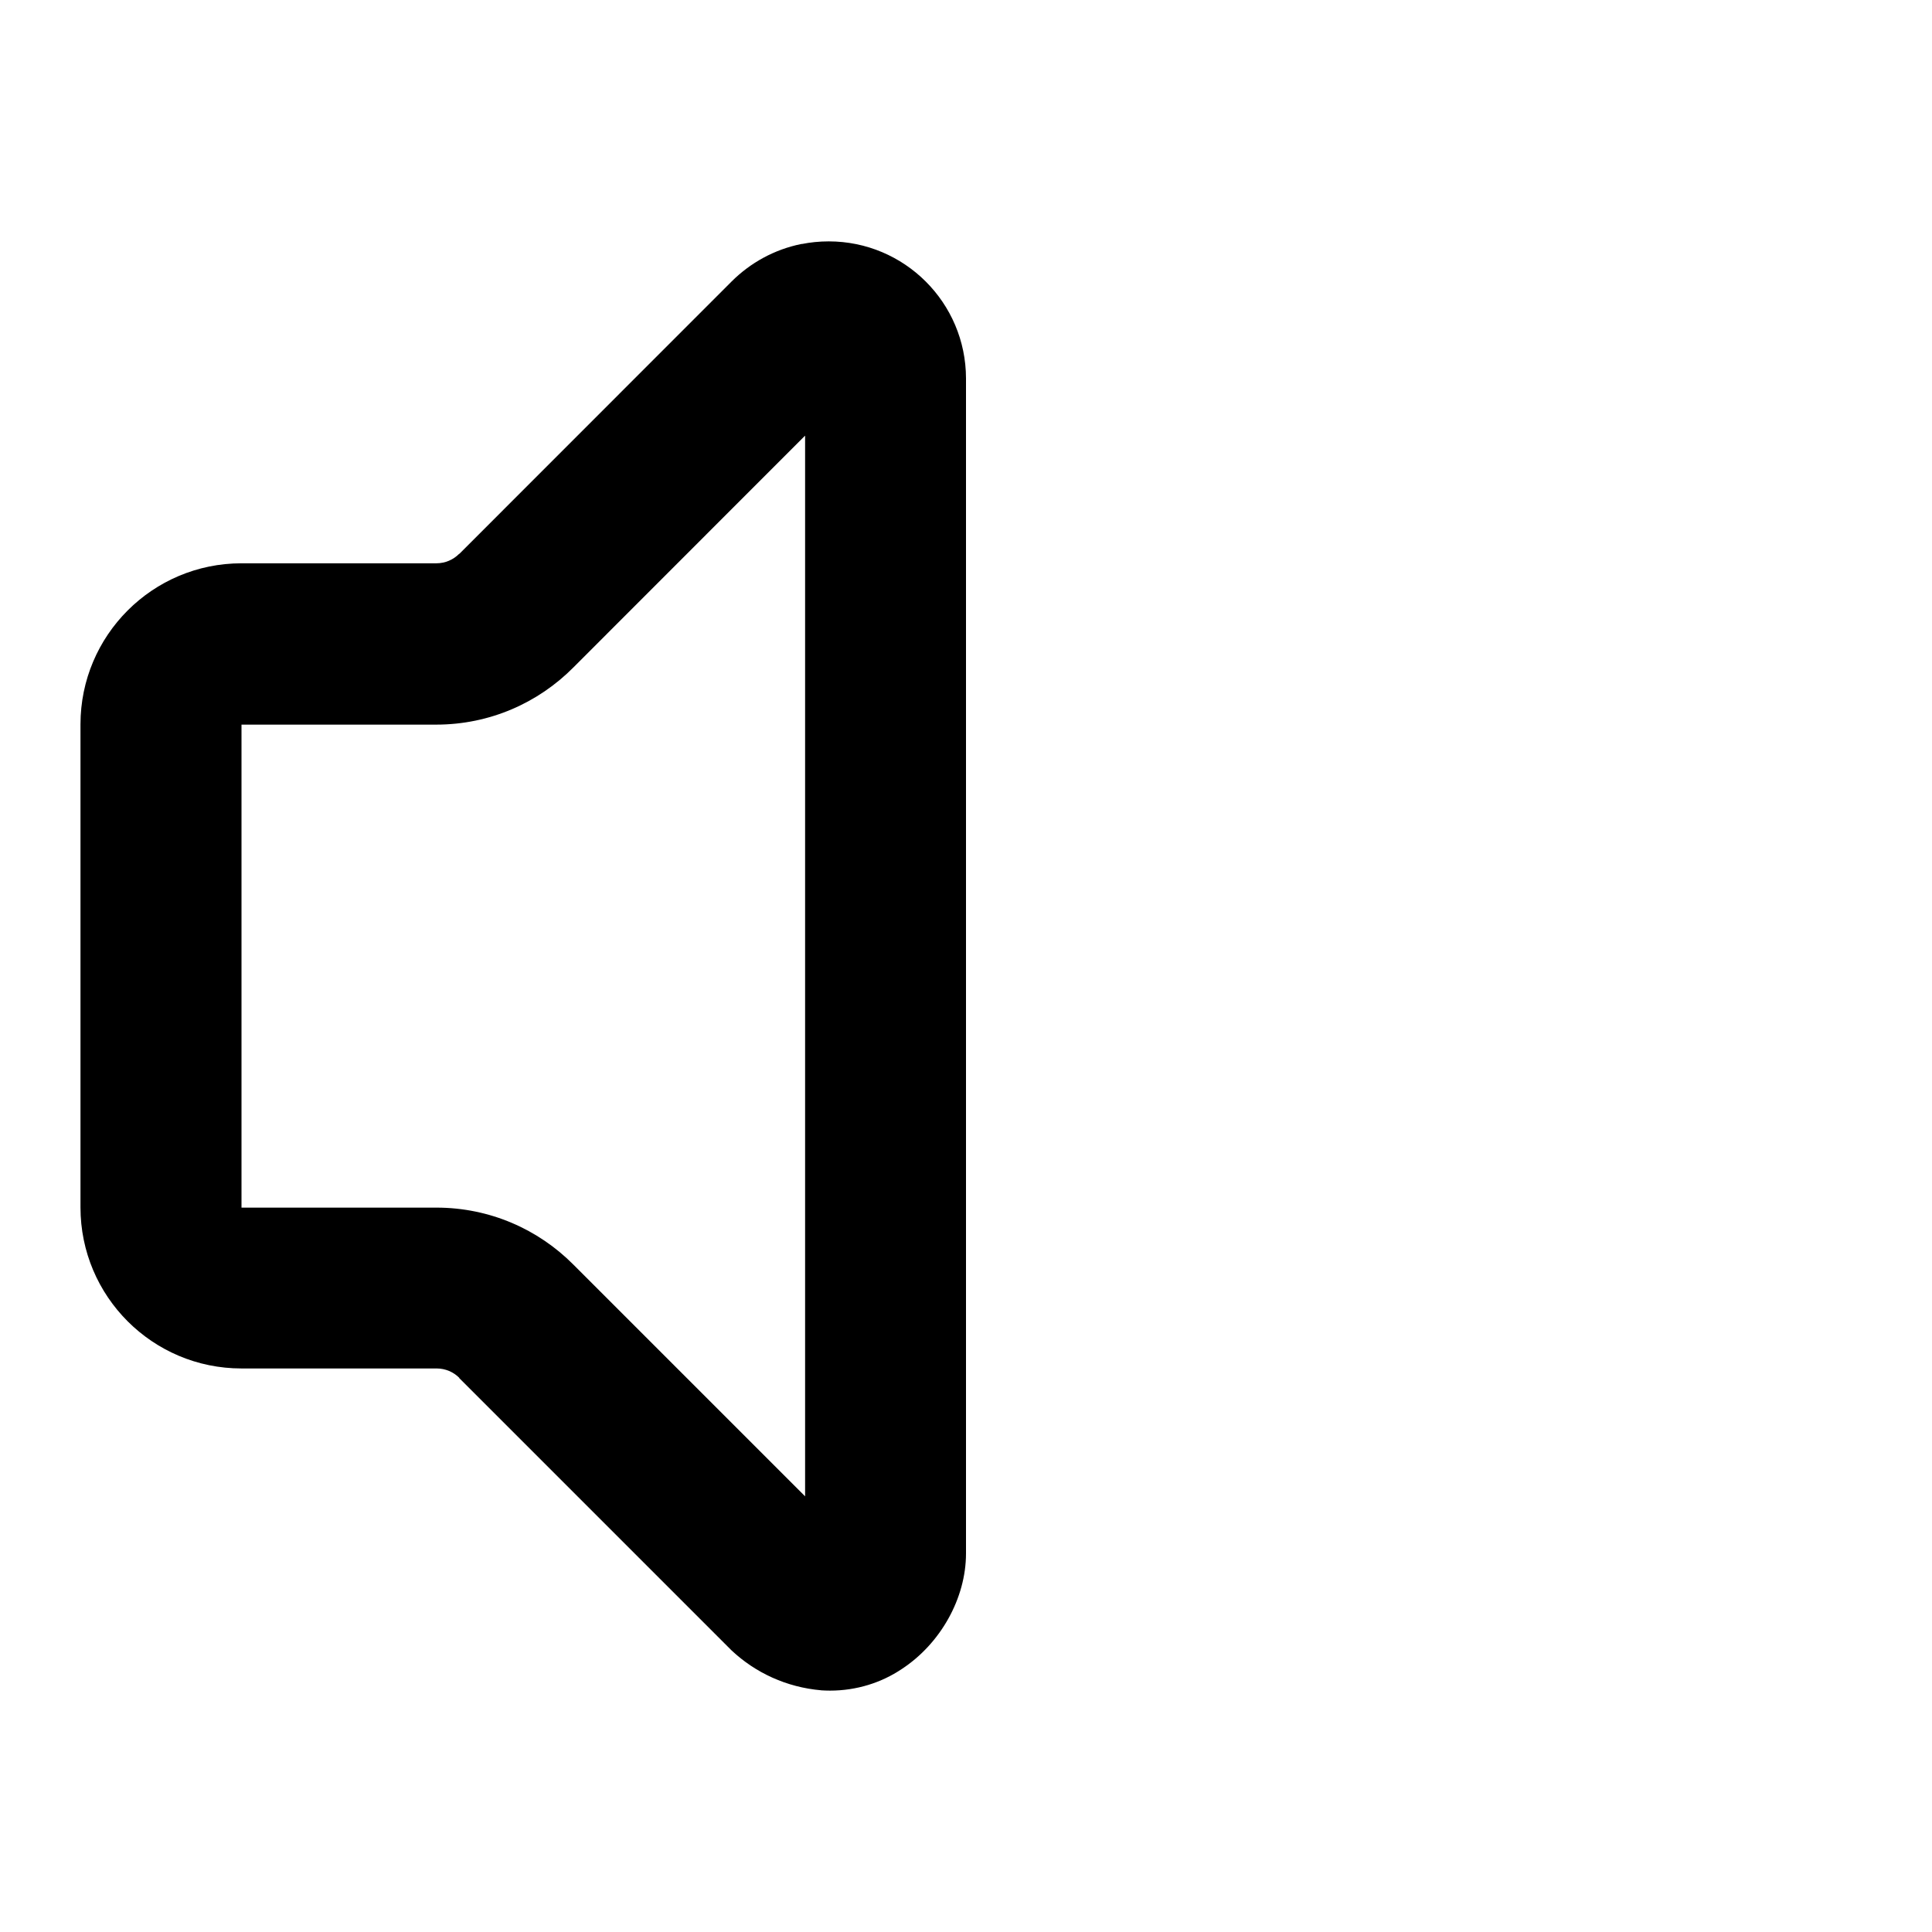 <!-- Generated by IcoMoon.io -->
<svg version="1.1" xmlns="http://www.w3.org/2000/svg" width="32" height="32" viewBox="0 0 32 32">
<path d="M13.285 4.041c0.133-0.027 0.285-0.043 0.441-0.043 1.254 0 2.272 1.015 2.274 2.269v19.463c0 0.743-0.423 1.495-1.065 1.915-0.334 0.224-0.745 0.357-1.187 0.357-0.050 0-0.1-0.002-0.15-0.005l0.007 0c-0.579-0.050-1.093-0.291-1.487-0.66l0.001 0.001-4.512-4.512v-0.005c-0.096-0.096-0.229-0.155-0.376-0.155-0.002 0-0.004 0-0.006 0h-3.225c-1.473 0-2.667-1.194-2.667-2.668v0-8c0-1.473 1.194-2.668 2.667-2.668h3.225c0 0 0.001 0 0.002 0 0.148 0 0.282-0.060 0.378-0.157l0-0h0.004l4.512-4.514c0.309-0.307 0.705-0.527 1.149-0.617l0.015-0.002zM13.332 7.218l-3.838 3.84c-0.58 0.583-1.382 0.944-2.269 0.944-0.002 0-0.004 0-0.005 0h-3.22v8h3.221c0.002 0 0.005 0 0.007 0 0.886 0 1.688 0.36 2.267 0.942l3.84 3.84v-17.561z"></path>
</svg>
